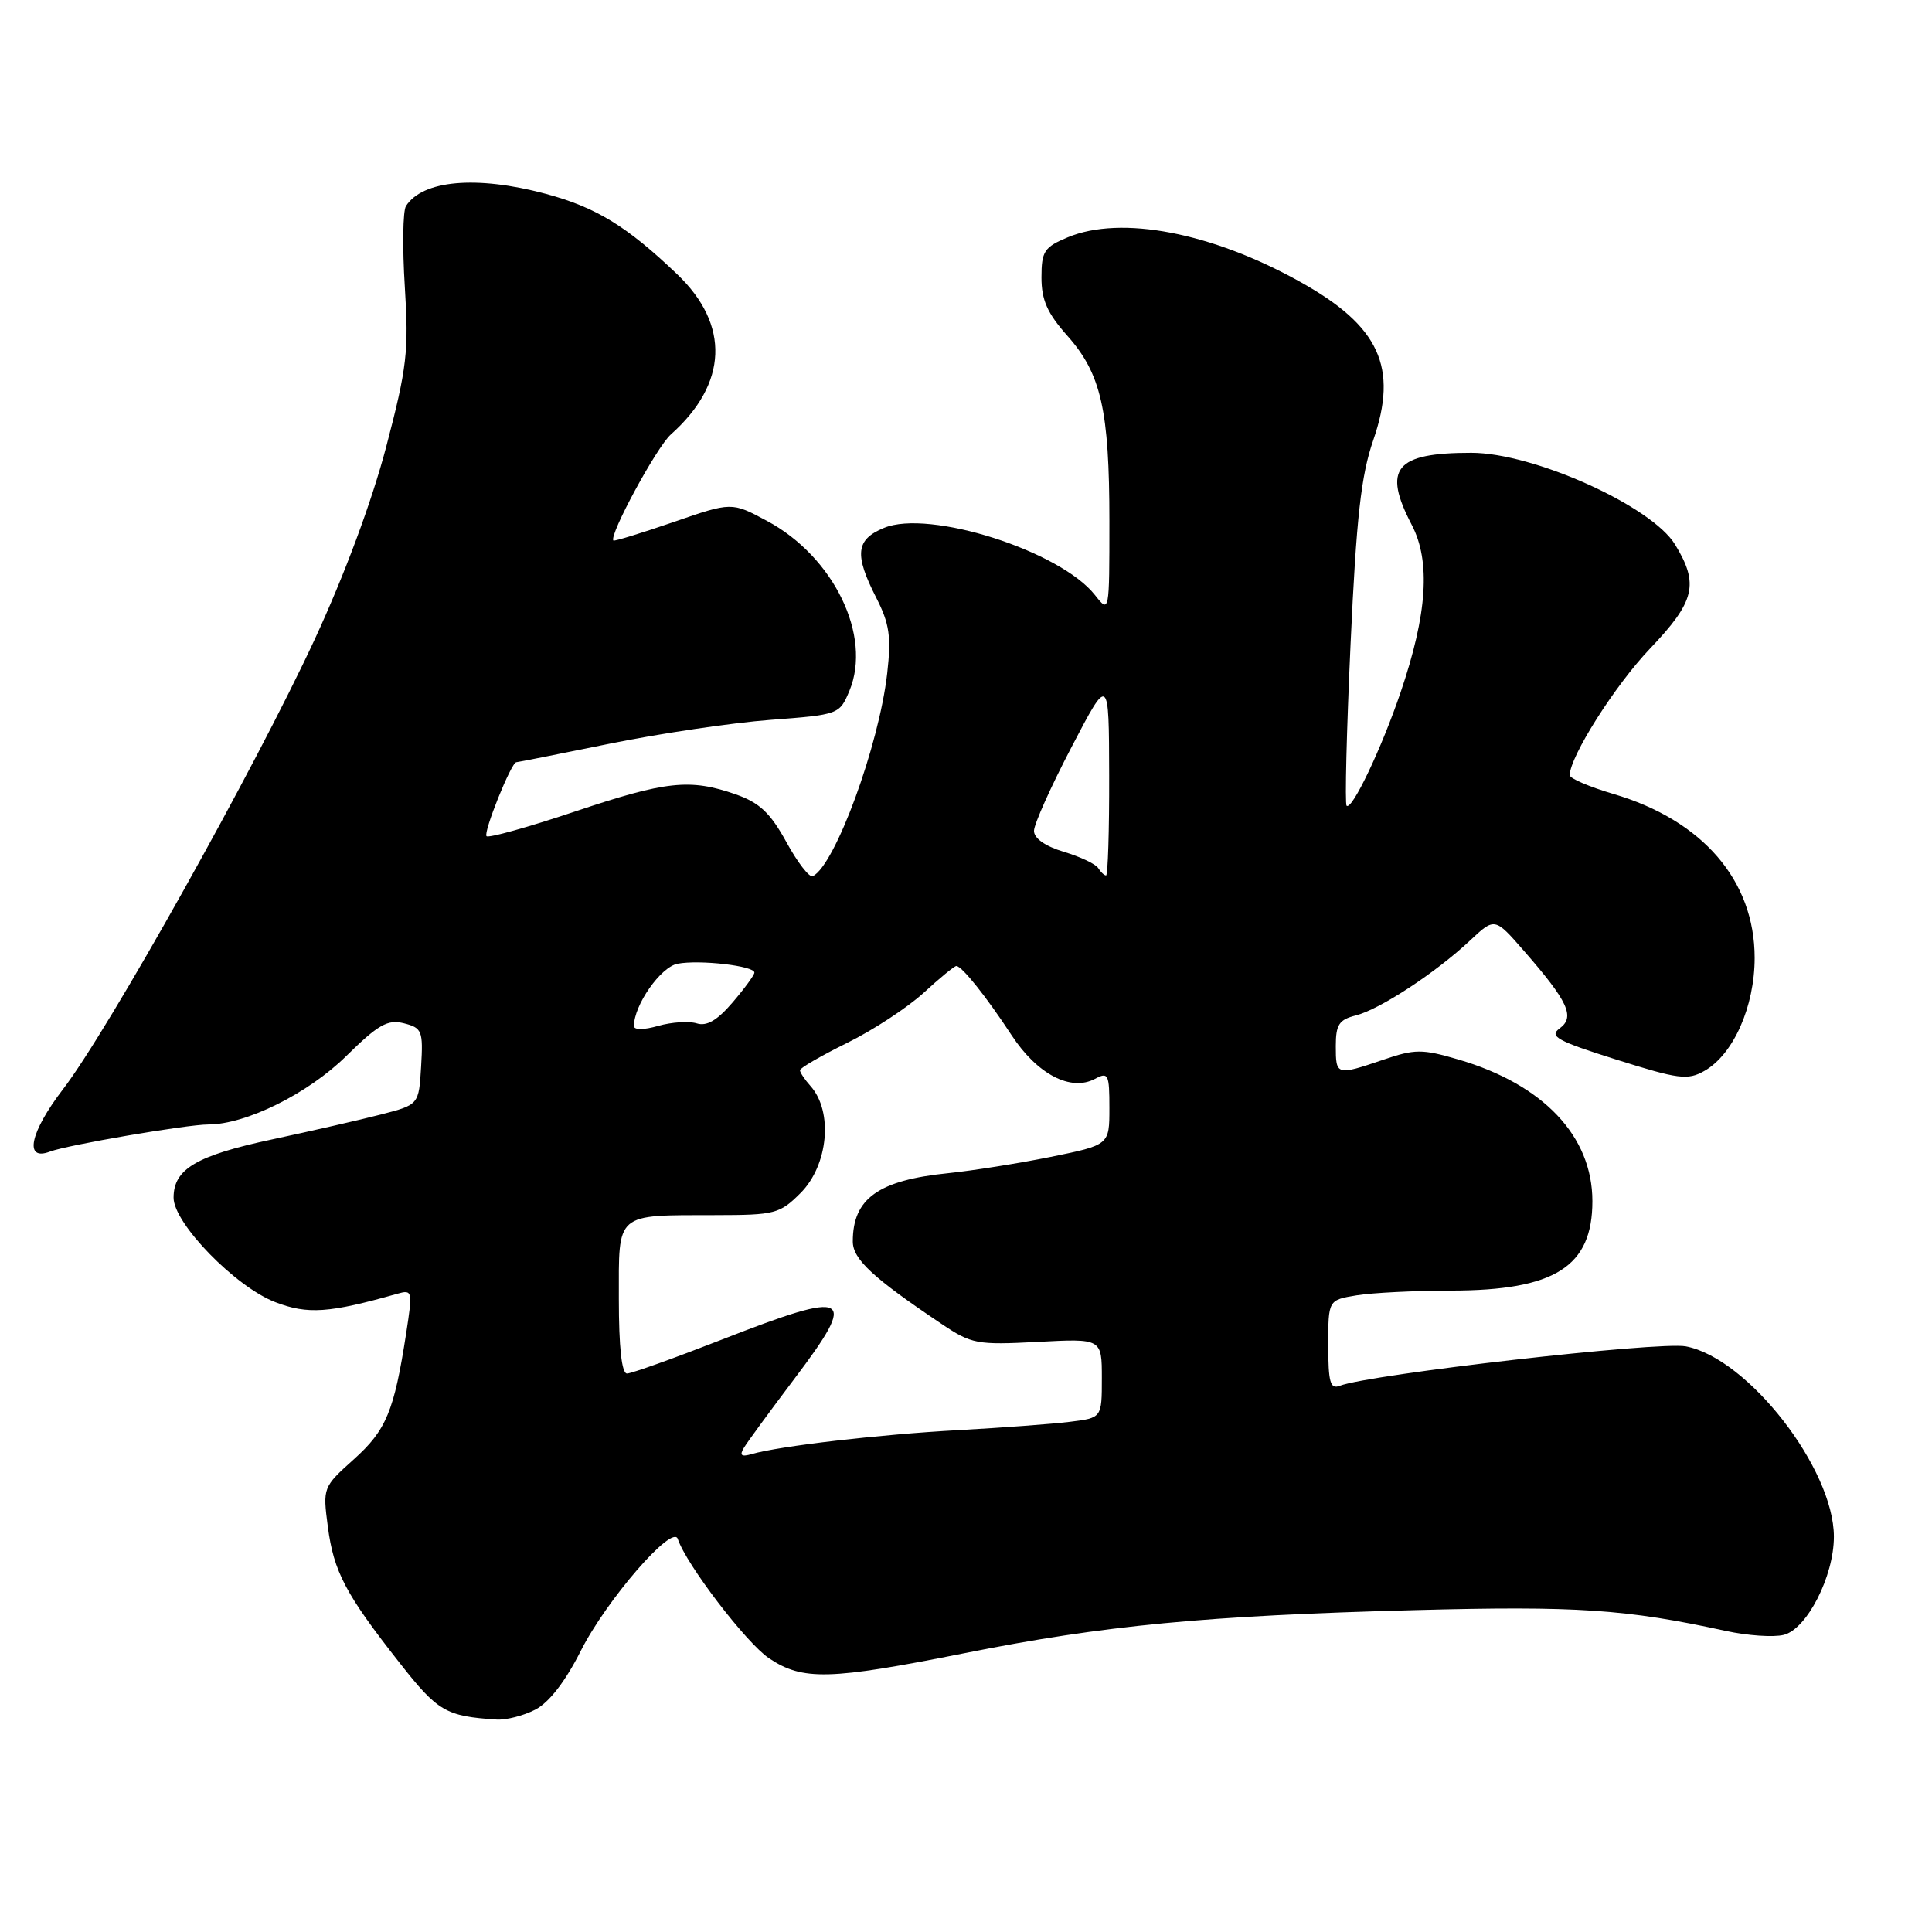 <?xml version="1.0" encoding="UTF-8" standalone="no"?>
<!DOCTYPE svg PUBLIC "-//W3C//DTD SVG 1.1//EN" "http://www.w3.org/Graphics/SVG/1.1/DTD/svg11.dtd" >
<svg xmlns="http://www.w3.org/2000/svg" xmlns:xlink="http://www.w3.org/1999/xlink" version="1.1" viewBox="0 0 256 256">
 <g >
 <path fill="currentColor"
d=" M 70.94 226.53 C 72.75 225.60 74.92 222.79 76.94 218.78 C 80.34 212.03 89.13 201.88 89.81 203.92 C 90.93 207.30 98.92 217.74 101.90 219.73 C 106.37 222.72 109.92 222.62 127.78 219.06 C 146.32 215.36 159.76 214.08 187.50 213.35 C 208.89 212.78 215.46 213.22 228.70 216.11 C 231.55 216.73 235.00 216.97 236.36 216.63 C 239.43 215.85 243.00 208.87 243.00 203.62 C 243.00 194.62 231.60 179.96 223.38 178.40 C 219.81 177.72 181.54 182.09 177.51 183.63 C 176.27 184.11 176.00 183.17 176.00 178.24 C 176.00 172.26 176.00 172.26 179.75 171.64 C 181.81 171.30 187.45 171.02 192.28 171.01 C 206.03 170.99 211.00 167.85 211.00 159.16 C 211.00 150.54 204.49 143.67 193.21 140.38 C 188.43 138.98 187.49 138.99 183.29 140.42 C 177.08 142.53 177.00 142.51 177.00 138.61 C 177.00 135.77 177.43 135.11 179.65 134.55 C 182.83 133.75 190.24 128.89 194.78 124.63 C 198.06 121.55 198.06 121.55 201.96 126.03 C 207.80 132.72 208.73 134.75 206.67 136.26 C 205.22 137.32 206.30 137.92 214.17 140.40 C 222.41 143.00 223.63 143.16 225.84 141.90 C 229.68 139.73 232.50 133.38 232.50 126.92 C 232.50 116.68 225.60 108.67 213.77 105.20 C 210.60 104.26 208.00 103.15 208.00 102.72 C 208.00 100.27 213.98 90.83 218.62 85.96 C 224.60 79.69 225.16 77.41 221.96 72.16 C 218.84 67.04 203.20 60.00 194.95 60.00 C 184.88 60.00 183.17 62.07 187.06 69.54 C 189.59 74.38 189.12 81.35 185.59 91.73 C 183.07 99.16 179.12 107.45 178.43 106.76 C 178.19 106.53 178.43 96.85 178.96 85.27 C 179.73 68.51 180.35 63.01 181.96 58.34 C 185.30 48.68 182.80 43.22 172.34 37.38 C 160.60 30.81 148.54 28.49 141.47 31.45 C 138.36 32.75 138.00 33.30 138.00 36.77 C 138.00 39.76 138.78 41.51 141.42 44.48 C 145.91 49.53 147.00 54.34 147.00 69.08 C 147.00 81.25 147.00 81.27 145.09 78.85 C 140.48 72.99 123.12 67.46 117.13 69.95 C 113.39 71.49 113.18 73.47 116.11 79.21 C 117.86 82.64 118.11 84.36 117.56 89.21 C 116.47 98.80 110.66 114.64 107.70 116.10 C 107.25 116.32 105.68 114.29 104.20 111.58 C 102.07 107.71 100.65 106.37 97.50 105.26 C 91.43 103.14 88.28 103.47 76.13 107.55 C 69.99 109.61 64.74 111.07 64.47 110.80 C 64.00 110.33 67.75 101.00 68.41 101.00 C 68.58 101.00 74.16 99.89 80.80 98.54 C 87.44 97.19 97.01 95.77 102.05 95.39 C 111.16 94.70 111.24 94.67 112.55 91.54 C 115.58 84.27 110.48 73.75 101.61 69.01 C 96.95 66.51 96.95 66.51 89.23 69.18 C 84.98 70.64 81.41 71.74 81.28 71.62 C 80.65 70.98 87.01 59.24 88.89 57.57 C 96.45 50.84 96.76 43.04 89.71 36.32 C 83.04 29.95 78.95 27.46 72.27 25.67 C 63.14 23.23 55.97 23.87 53.79 27.31 C 53.38 27.97 53.31 32.77 53.64 38.00 C 54.18 46.53 53.93 48.70 51.17 59.22 C 49.27 66.45 45.64 76.22 41.69 84.74 C 33.77 101.82 14.37 136.49 8.34 144.34 C 3.95 150.07 3.15 153.92 6.63 152.59 C 8.90 151.72 24.78 149.00 27.59 149.00 C 32.58 149.00 40.81 144.92 45.87 139.94 C 50.12 135.76 51.36 135.05 53.52 135.59 C 55.92 136.20 56.08 136.59 55.80 141.31 C 55.50 146.38 55.50 146.38 50.50 147.67 C 47.75 148.38 41.27 149.86 36.09 150.97 C 26.01 153.12 23.00 154.90 23.00 158.70 C 23.00 162.10 31.22 170.54 36.50 172.55 C 40.78 174.19 43.61 173.99 52.61 171.44 C 54.66 170.86 54.69 171.02 53.82 176.67 C 52.22 187.01 51.18 189.51 46.88 193.37 C 42.79 197.04 42.76 197.12 43.44 202.29 C 44.22 208.25 45.78 211.22 52.96 220.35 C 58.02 226.80 59.08 227.41 65.80 227.85 C 67.06 227.93 69.38 227.34 70.94 226.53 Z  M 98.56 191.86 C 99.00 191.11 102.01 187.01 105.23 182.74 C 113.80 171.41 112.73 170.83 95.66 177.50 C 89.33 179.97 83.67 182.00 83.08 182.00 C 82.38 182.00 82.00 178.51 82.00 172.12 C 82.00 160.53 81.42 161.04 94.83 161.01 C 102.69 161.00 103.32 160.84 106.08 158.08 C 109.75 154.40 110.42 147.30 107.41 143.92 C 106.63 143.05 106.00 142.10 106.00 141.81 C 106.00 141.51 108.81 139.89 112.25 138.19 C 115.69 136.50 120.24 133.51 122.38 131.56 C 124.51 129.60 126.46 128.00 126.72 128.00 C 127.45 128.00 130.70 132.07 134.04 137.17 C 137.44 142.35 141.88 144.67 145.10 142.95 C 146.85 142.01 147.00 142.32 147.00 146.82 C 147.00 151.71 147.00 151.71 139.25 153.29 C 134.99 154.15 128.87 155.12 125.66 155.45 C 116.39 156.39 113.00 158.80 113.00 164.50 C 113.00 166.85 115.65 169.31 124.74 175.41 C 128.74 178.10 129.43 178.23 137.49 177.81 C 146.00 177.36 146.00 177.36 146.00 182.62 C 146.00 187.88 146.00 187.88 141.75 188.40 C 139.41 188.69 132.78 189.18 127.00 189.50 C 116.62 190.06 103.26 191.61 99.62 192.67 C 98.24 193.07 97.96 192.86 98.56 191.86 Z  M 84.00 135.96 C 84.00 133.18 87.53 128.13 89.78 127.70 C 92.71 127.14 100.02 127.99 99.96 128.88 C 99.94 129.22 98.63 131.01 97.05 132.85 C 95.03 135.21 93.64 136.02 92.32 135.60 C 91.29 135.28 89.00 135.43 87.23 135.93 C 85.35 136.47 84.00 136.49 84.00 135.96 Z  M 145.52 115.03 C 145.19 114.49 143.13 113.52 140.96 112.87 C 138.49 112.13 137.00 111.08 137.01 110.09 C 137.01 109.22 139.25 104.22 141.98 99.00 C 146.94 89.50 146.94 89.50 146.97 102.75 C 146.99 110.04 146.80 116.00 146.56 116.00 C 146.32 116.00 145.85 115.56 145.52 115.03 Z "/>
</g>
</svg>